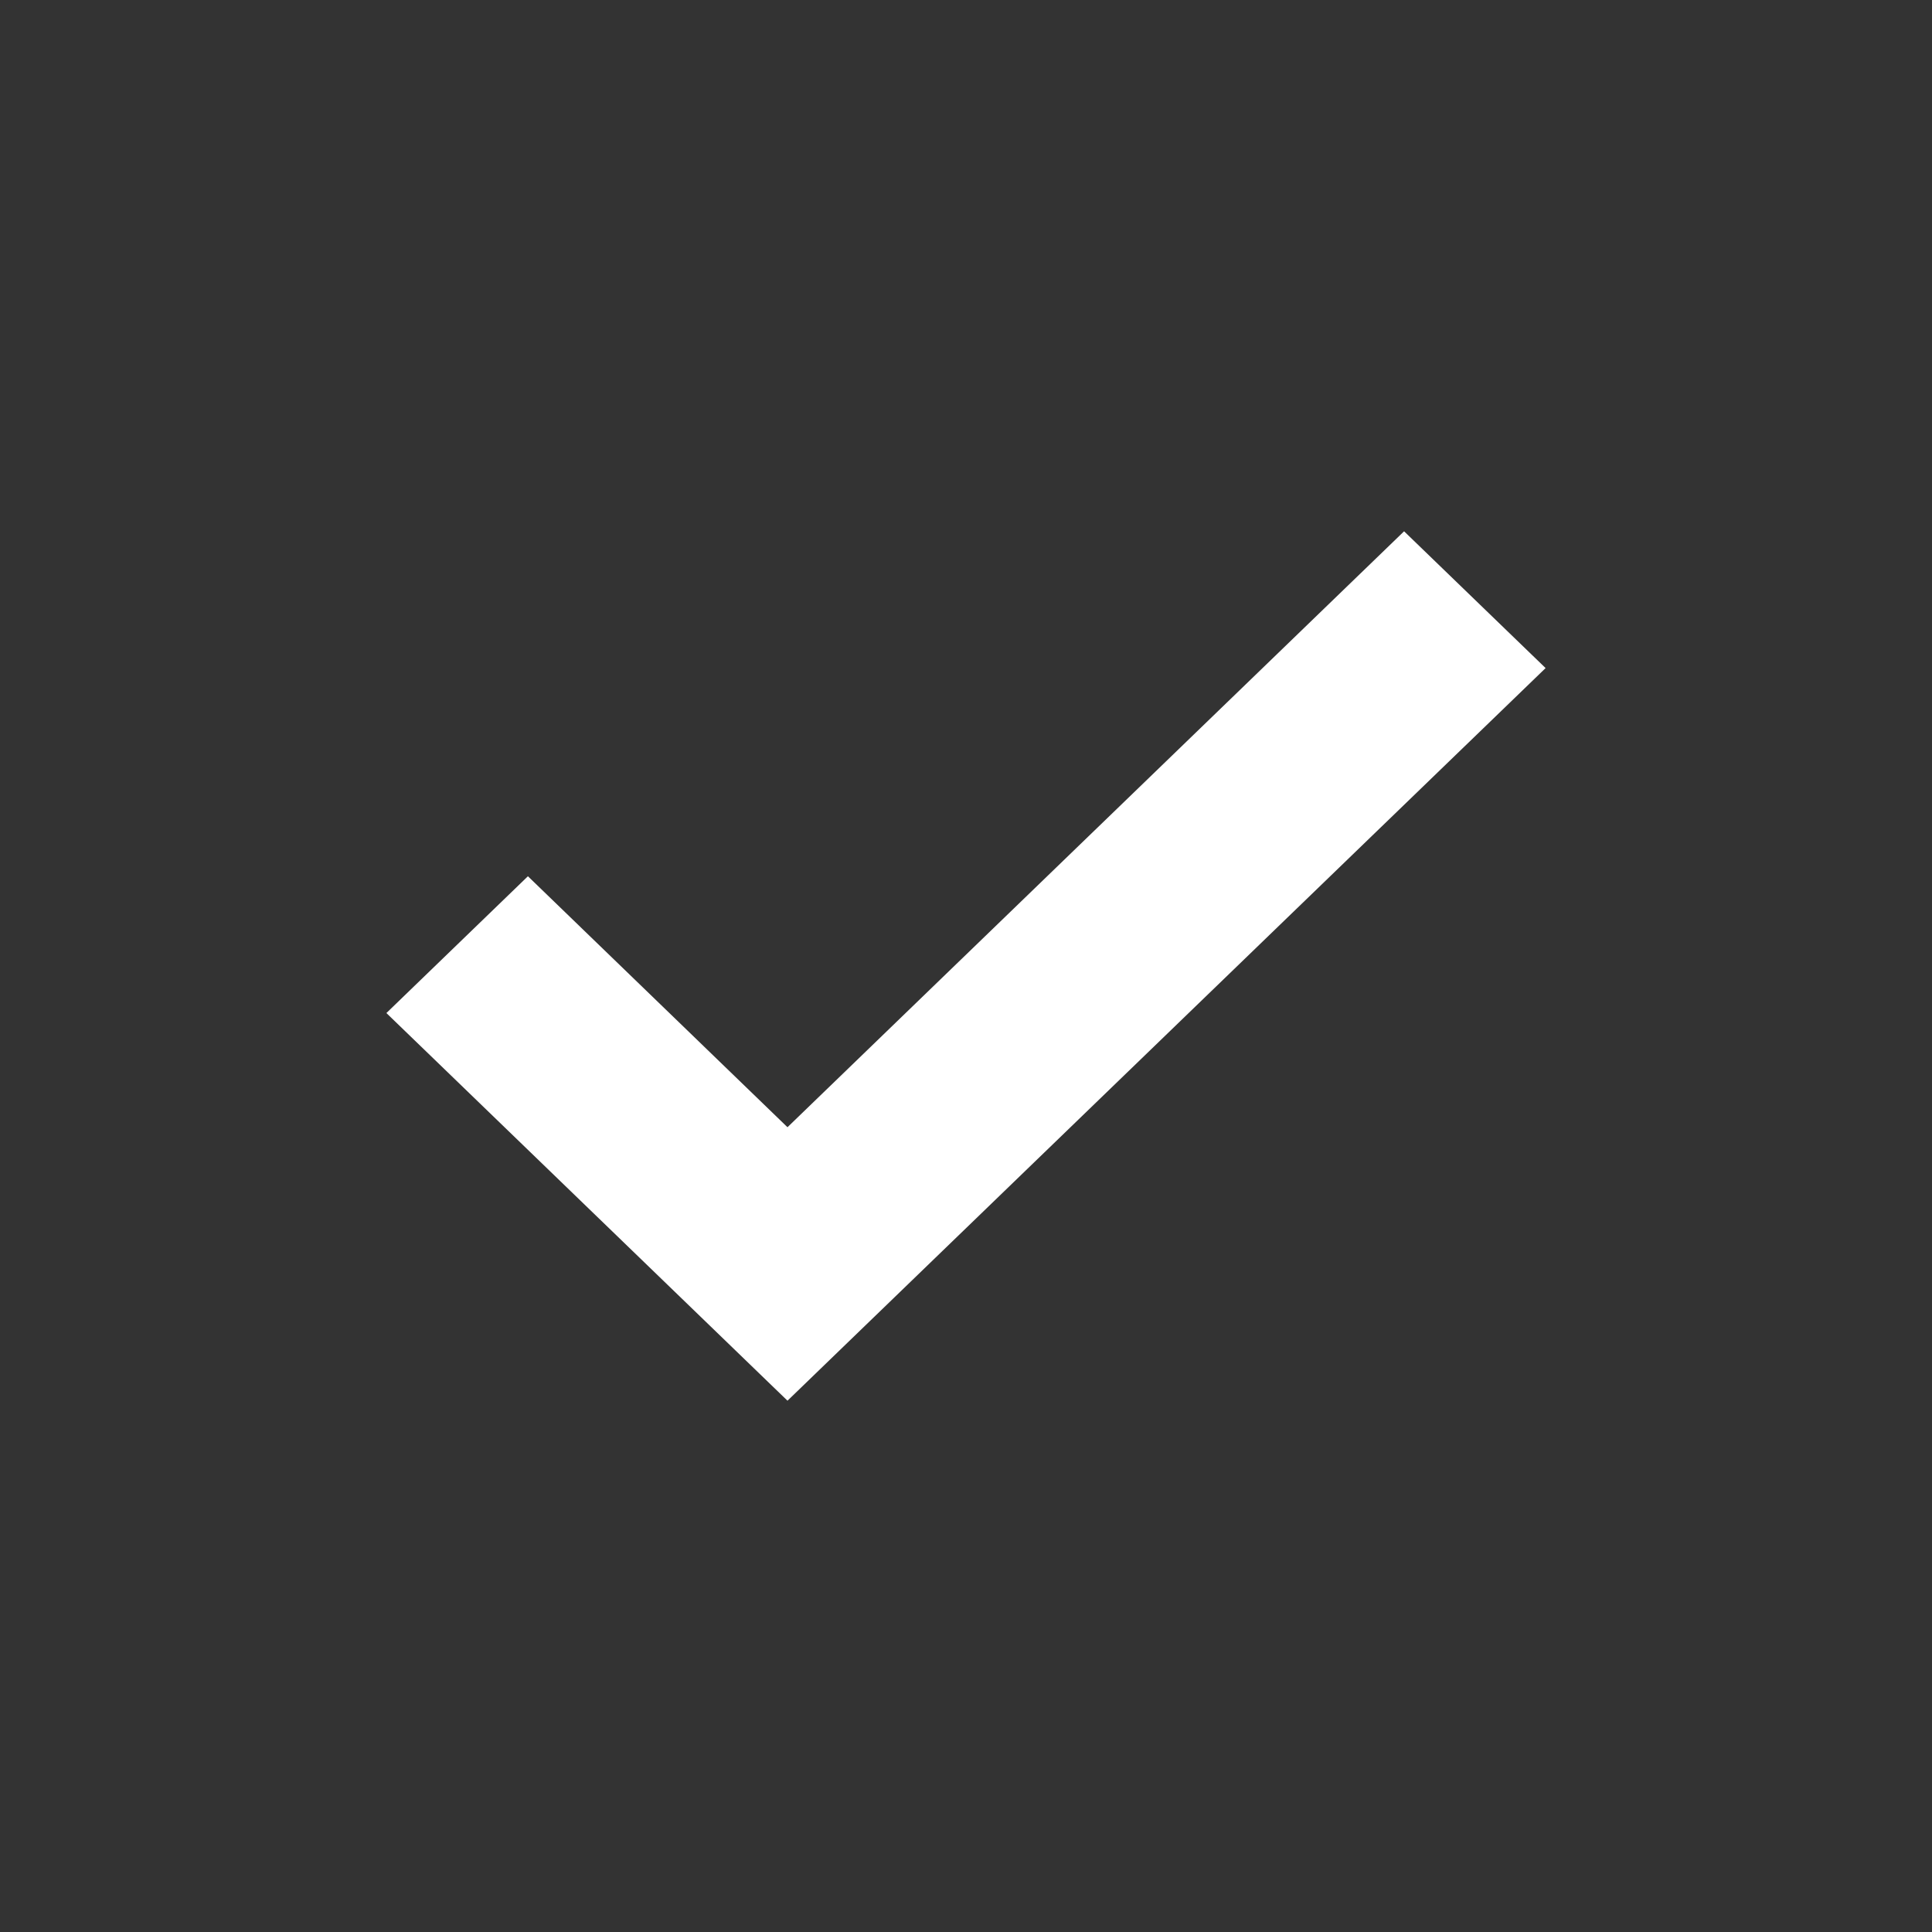 <svg viewBox="0 0 20 20" fill="none" xmlns="http://www.w3.org/2000/svg">
<rect x="0" y="0" width="20" height="20" fill="#333333" stroke="none"/>
<path fill-rule="evenodd" clip-rule="evenodd" d="M14.535 5.5L16 6.916L8.152 14.5L4 10.487L5.465 9.071L8.152 11.669L14.535 5.5Z" fill="#ffffff"/>
</svg>
